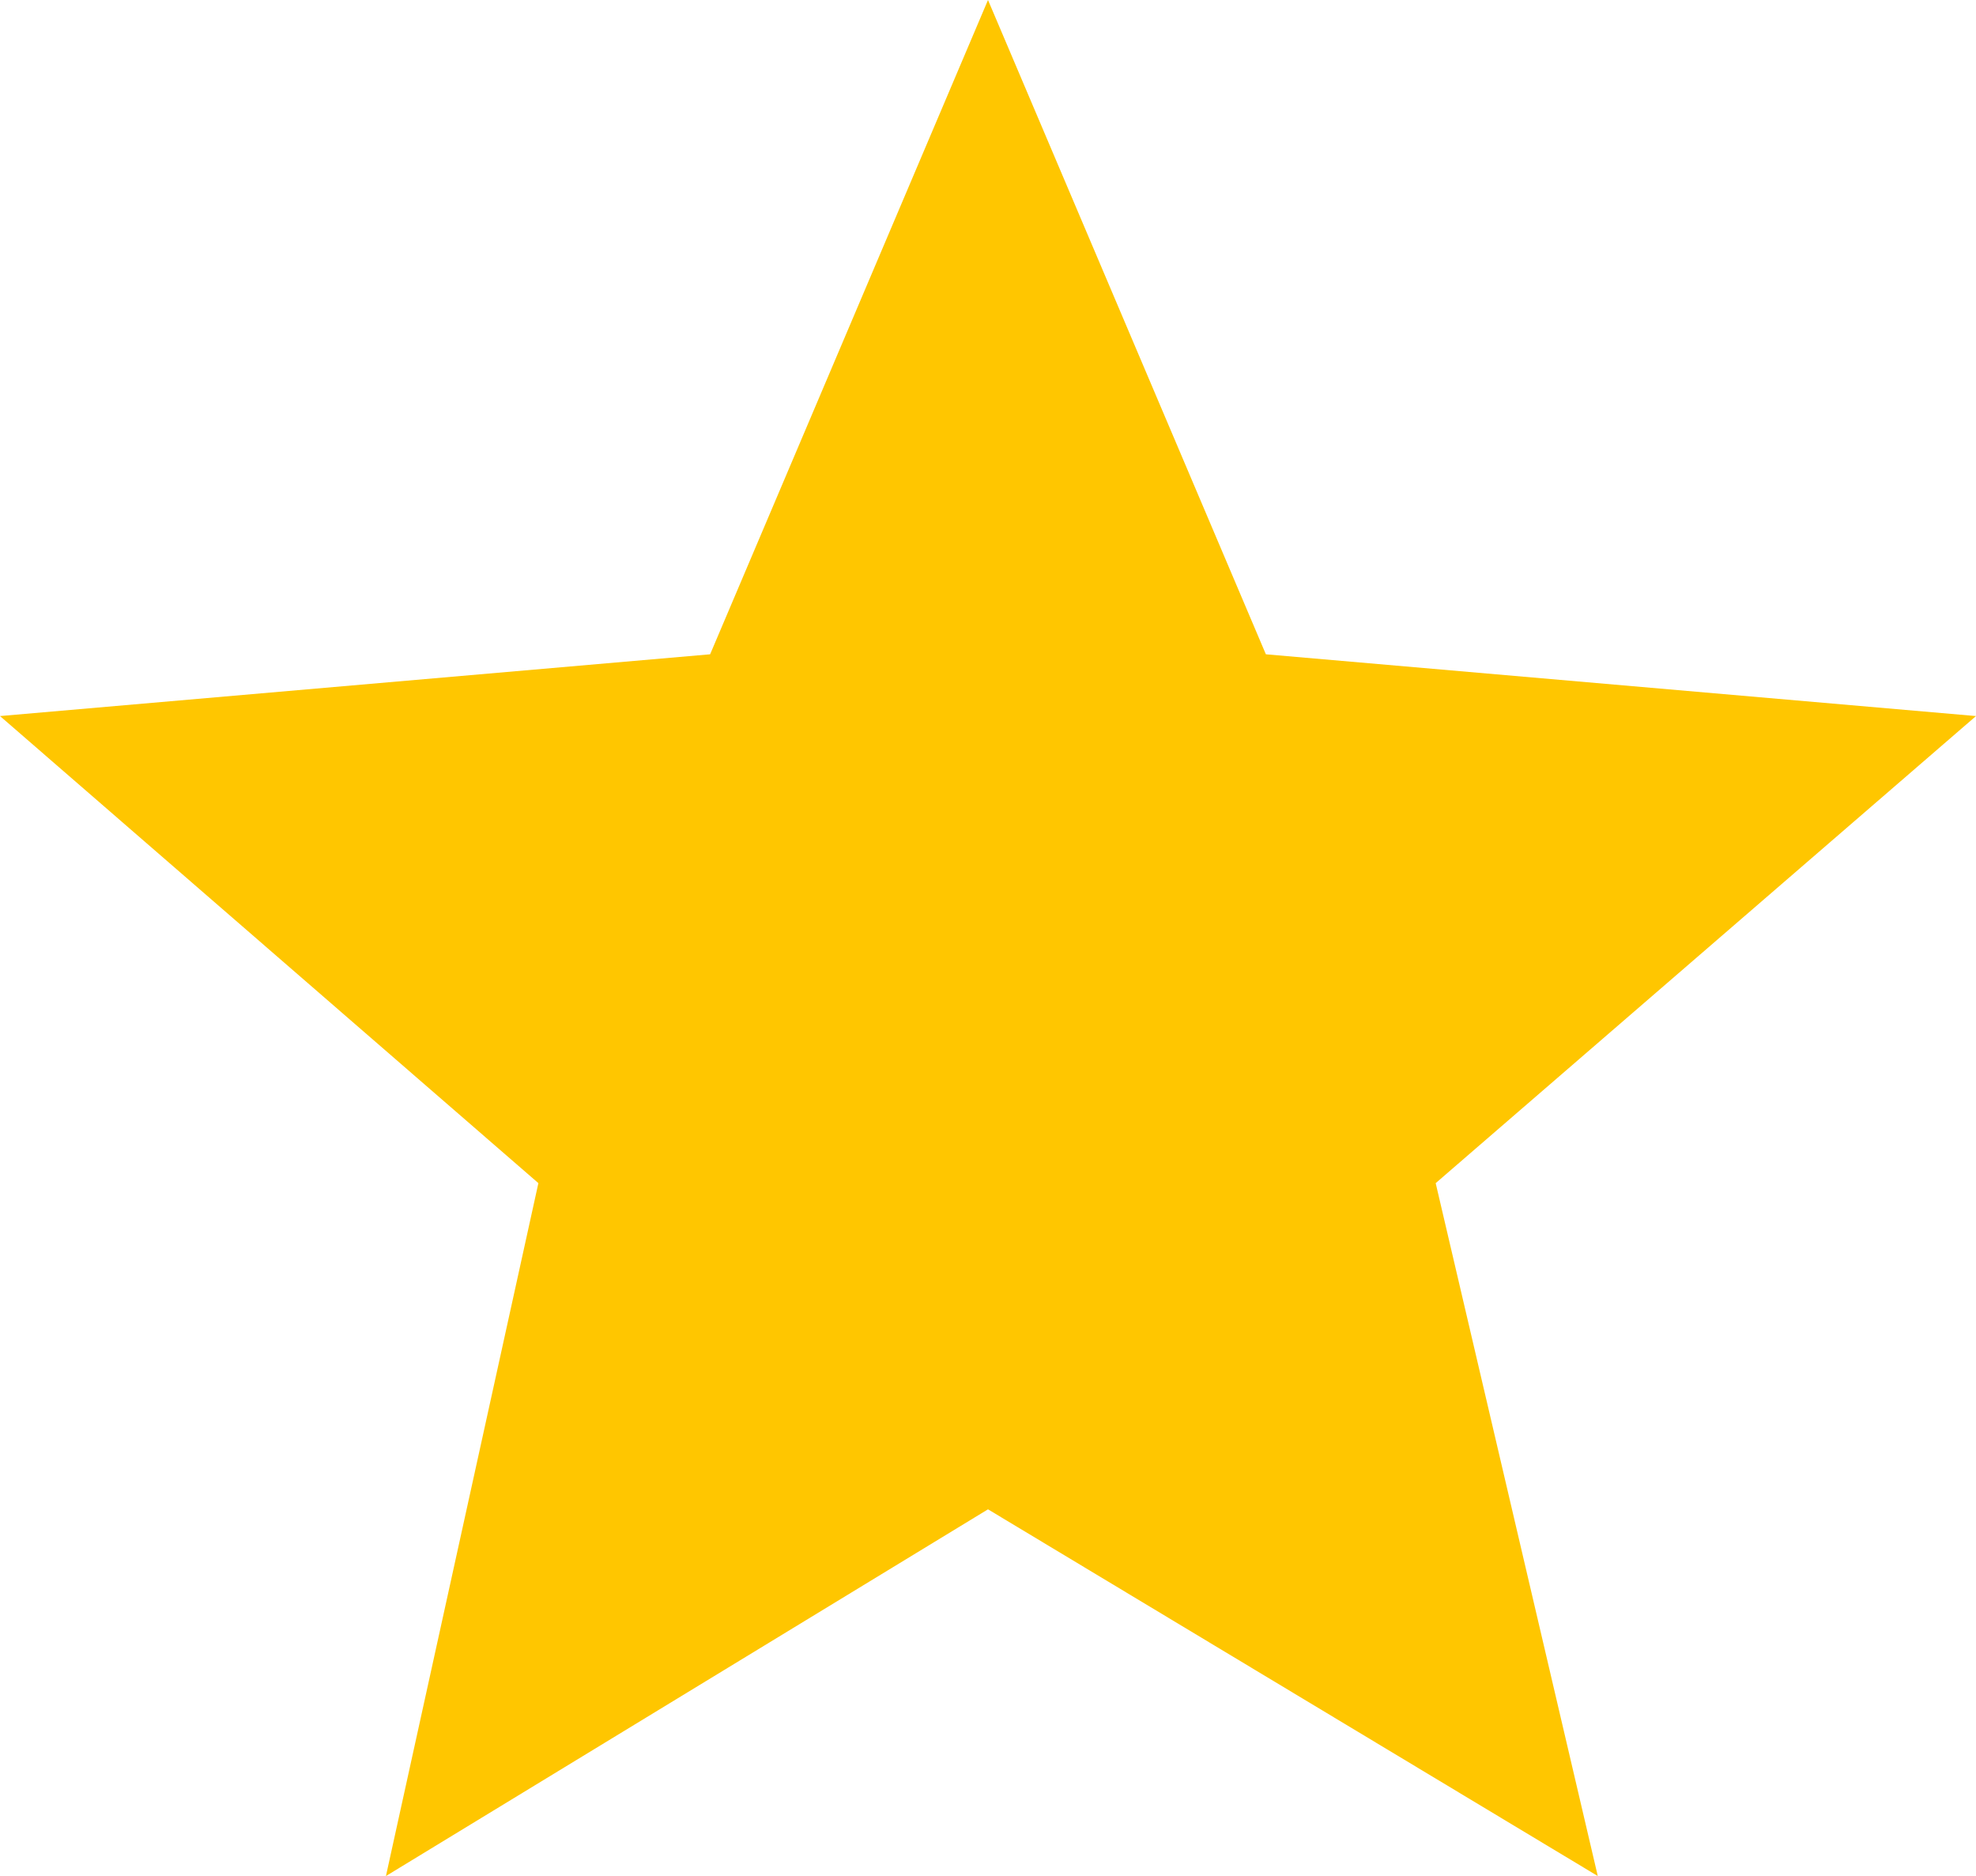 <svg xmlns="http://www.w3.org/2000/svg" viewBox="0 0 10.24 9.72"><defs><style>.cls-1{fill:#ffc600;}</style></defs><title>Asset 9</title><g id="Layer_2" data-name="Layer 2"><g id="Layer_1-2" data-name="Layer 1"><path class="cls-1" d="M5.12,7.82l3.16,1.9L7.44,6.13l2.8-2.42L6.56,3.39,5.12,0,3.68,3.39,0,3.71,2.79,6.13,2,9.72Z"/></g></g></svg>